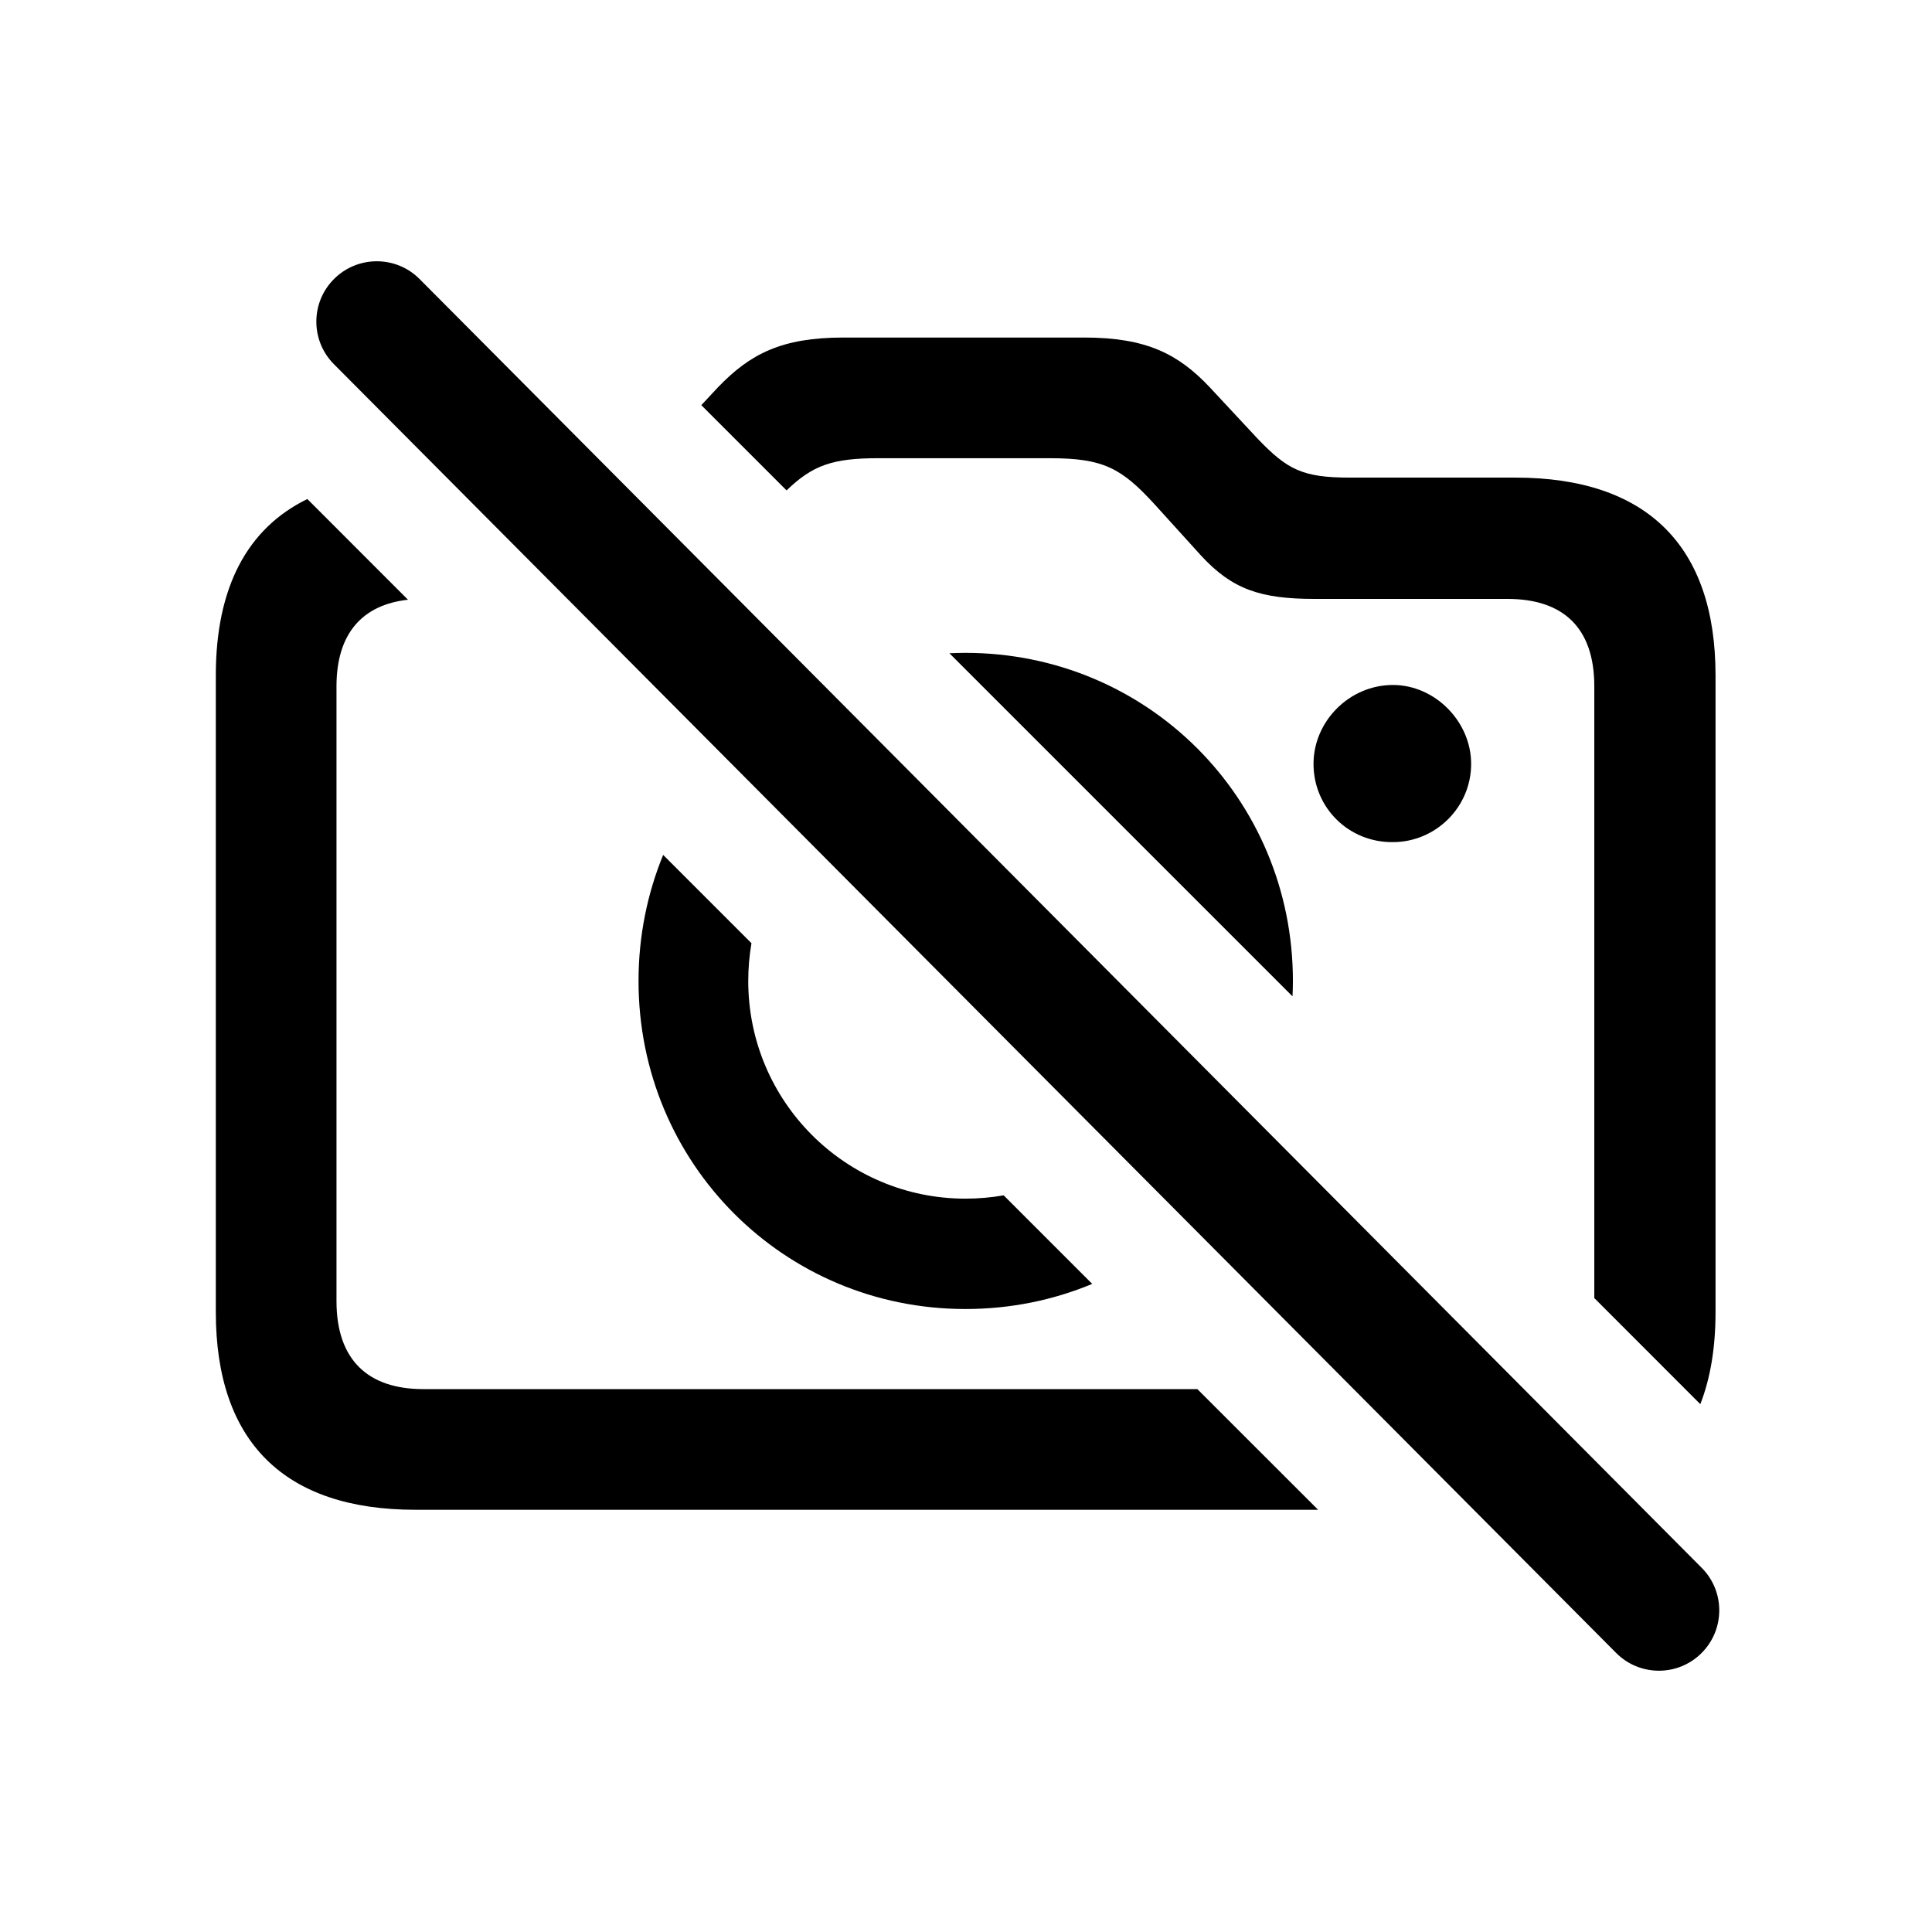 <svg width="24" height="24" viewBox="0 0 24 24" fill="none" xmlns="http://www.w3.org/2000/svg">
<path d="M5.212 3.466C4.92 3.173 4.445 3.172 4.151 3.464C3.857 3.756 3.856 4.231 4.148 4.524L20.076 20.533C20.368 20.827 20.843 20.828 21.136 20.536C21.43 20.244 21.431 19.769 21.139 19.476L5.212 3.466Z" fill="black"/>
<path d="M21.122 17.443C21.248 17.12 21.311 16.738 21.311 16.299V8.389C21.311 6.777 20.453 5.933 18.825 5.933H16.769C16.181 5.933 15.993 5.835 15.624 5.451L15.028 4.811C14.637 4.396 14.238 4.193 13.469 4.193H10.478C9.71 4.193 9.318 4.396 8.919 4.811L8.712 5.033L9.771 6.092C10.094 5.78 10.342 5.692 10.908 5.692H13.04C13.703 5.692 13.929 5.812 14.343 6.265L14.923 6.905C15.307 7.319 15.654 7.44 16.332 7.44H18.727C19.421 7.44 19.805 7.801 19.805 8.525V16.125L21.122 17.443Z" fill="black"/>
<path d="M16.056 12.377C16.059 12.313 16.061 12.25 16.061 12.186C16.061 9.918 14.252 8.11 11.992 8.11C11.926 8.11 11.86 8.112 11.794 8.115L16.056 12.377Z" fill="black"/>
<path d="M7.932 12.186C7.932 11.63 8.041 11.101 8.238 10.62L9.335 11.717C9.309 11.869 9.295 12.026 9.295 12.186C9.295 13.685 10.508 14.89 11.992 14.89C12.155 14.89 12.313 14.876 12.468 14.849L13.568 15.949C13.084 16.151 12.552 16.261 11.992 16.261C9.74 16.261 7.932 14.453 7.932 12.186Z" fill="black"/>
<path d="M5.068 7.45C4.5 7.513 4.18 7.871 4.18 8.525V16.163C4.18 16.894 4.572 17.256 5.258 17.256H14.874L16.374 18.755H5.16C3.532 18.755 2.681 17.911 2.681 16.299V8.389C2.681 7.302 3.068 6.565 3.818 6.199L5.068 7.45Z" fill="black"/>
<path d="M16.317 9.489C16.317 10.039 16.761 10.468 17.304 10.461C17.831 10.461 18.275 10.031 18.275 9.489C18.275 8.961 17.823 8.509 17.304 8.509C16.761 8.509 16.317 8.961 16.317 9.489Z" fill="black"/>
</svg>
